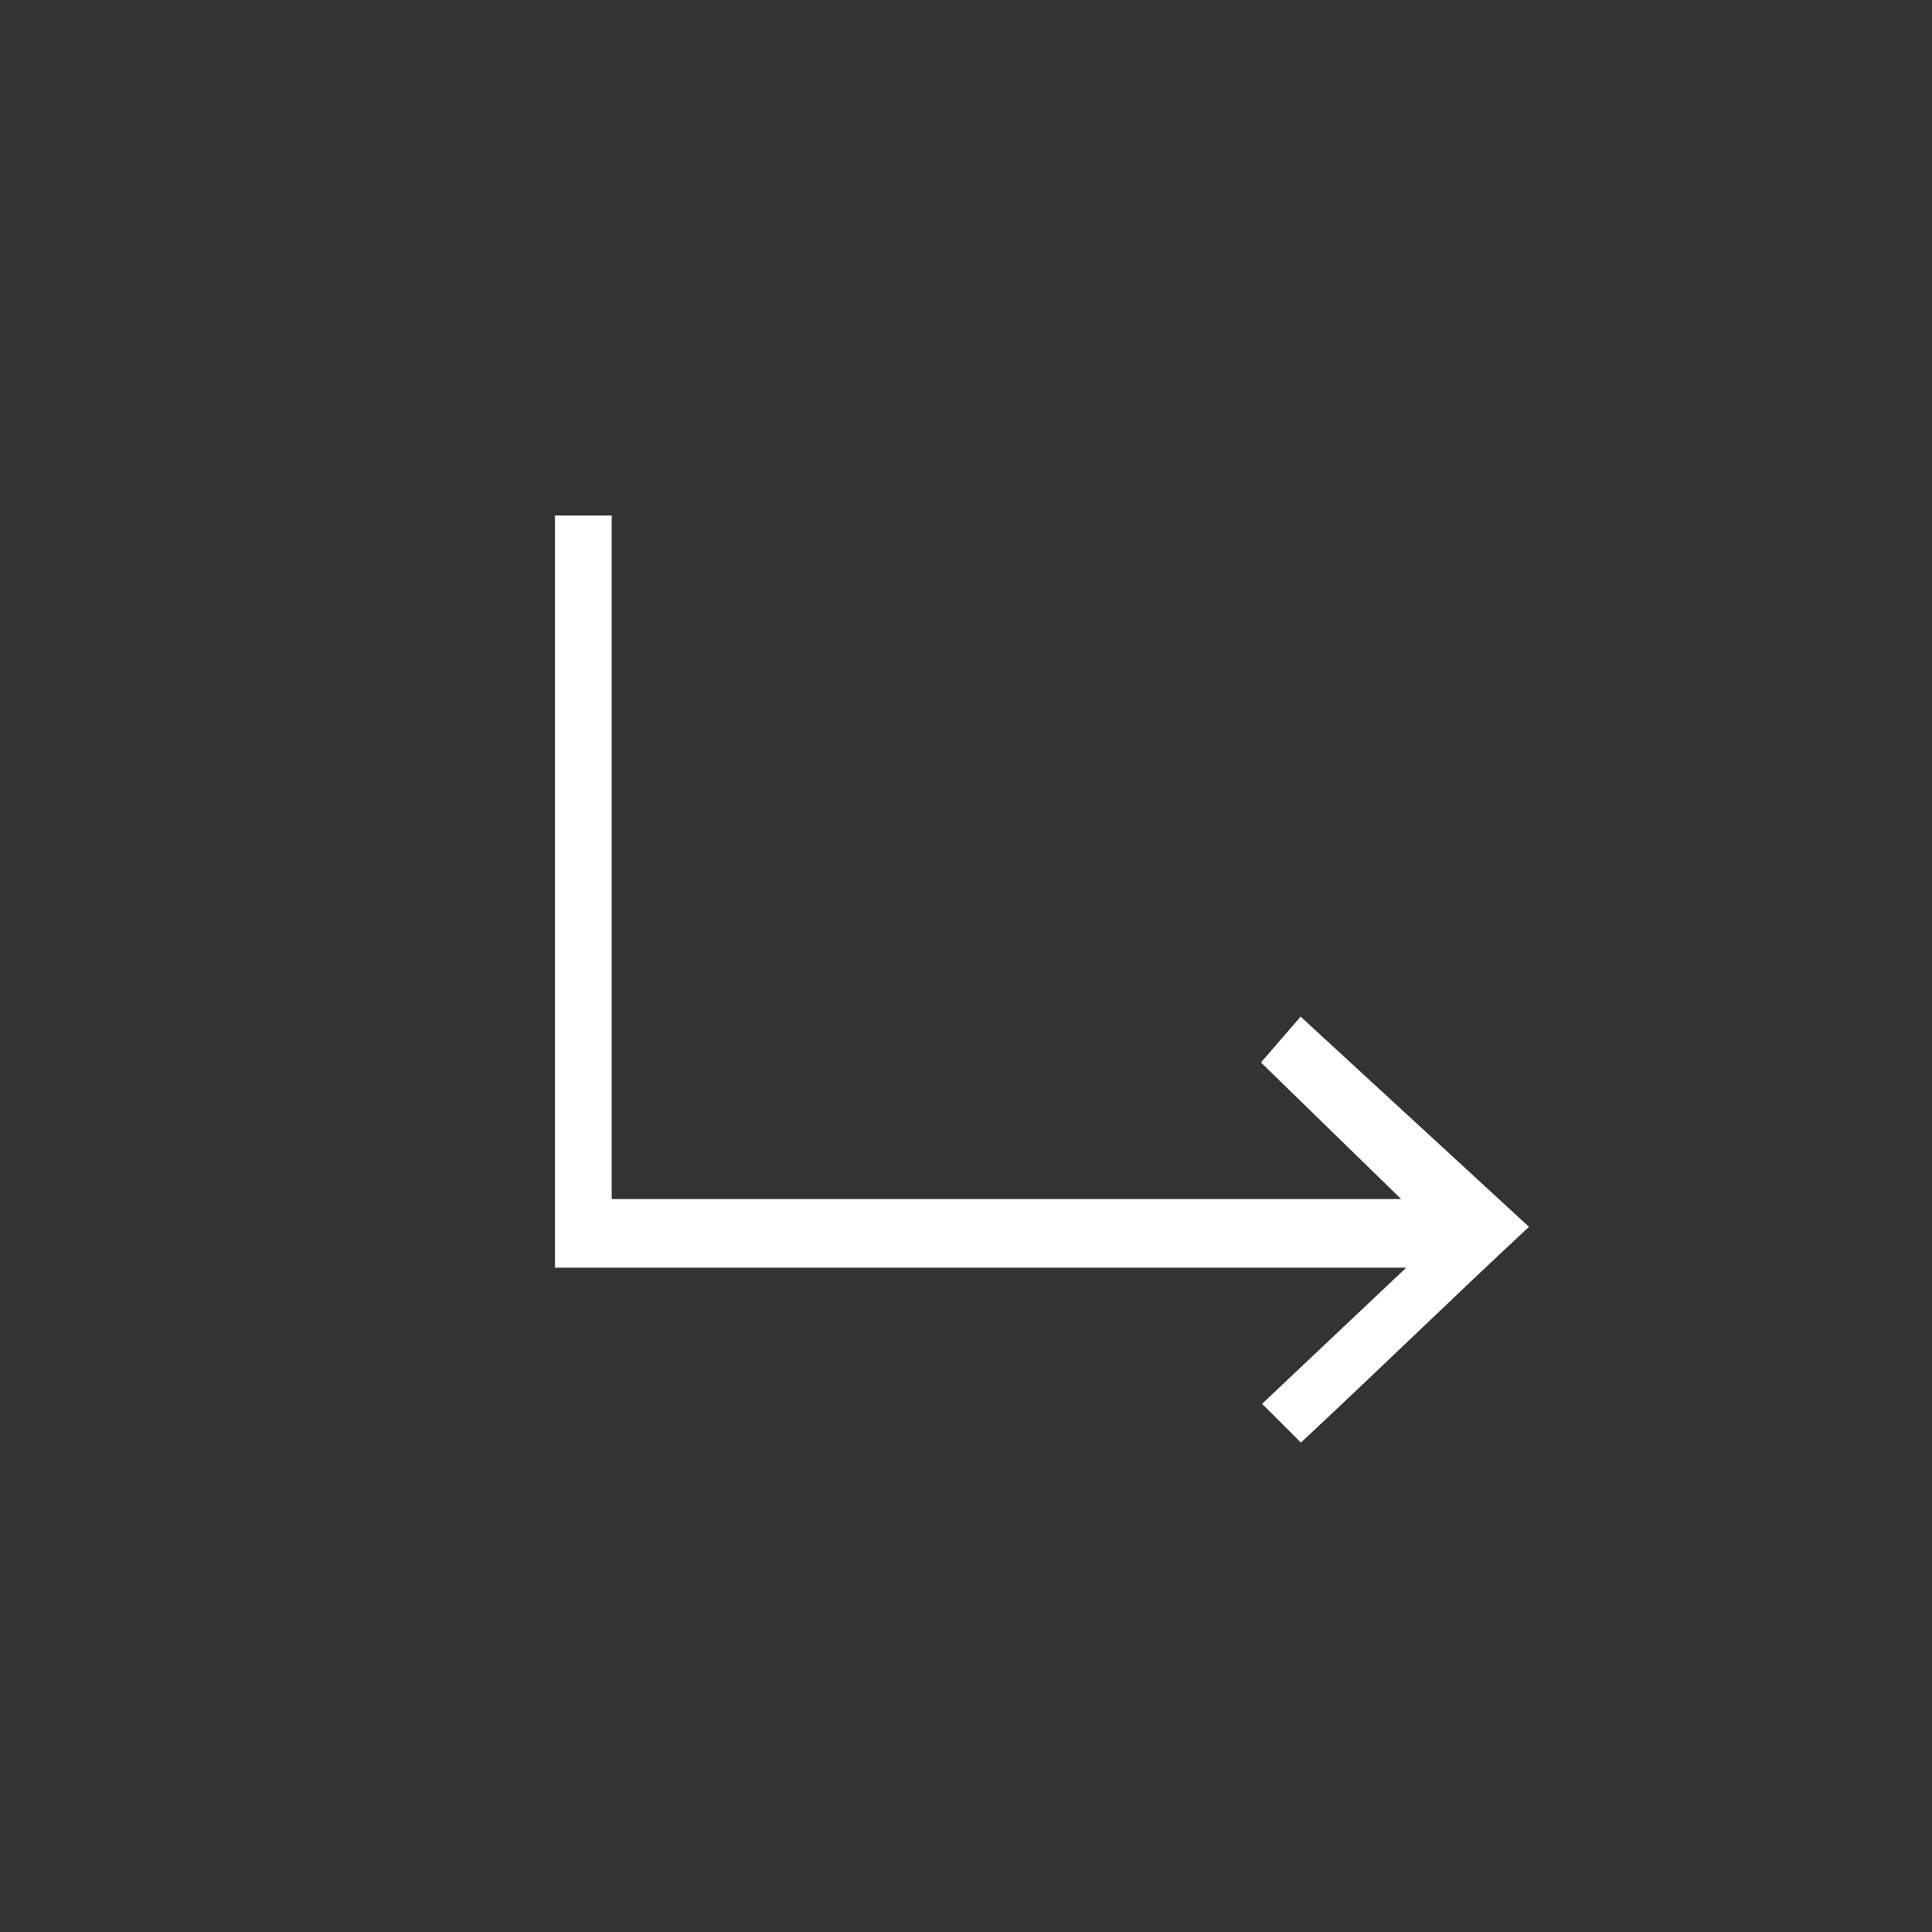 <svg width="150" height="150" viewBox="0 0 150 150" fill="none" xmlns="http://www.w3.org/2000/svg">
<rect x="0" y="0" width="150" height="150" fill="#333333" stroke="none"/>
<path d="M43.09 40.02H47.49V93.09H108.78C105.01 89.42 101.55 86.04 97.9 82.49C99.08 81.13 99.89 80.19 100.98 78.93C106.87 84.35 112.56 89.59 118.71 95.25C112.84 100.71 106.91 106.5 101 112C100 111 99 110 97.99 108.99C101.67 105.51 105.08 102.29 109.18 98.42H43.09V40.02Z" fill="white"/>
</svg>
